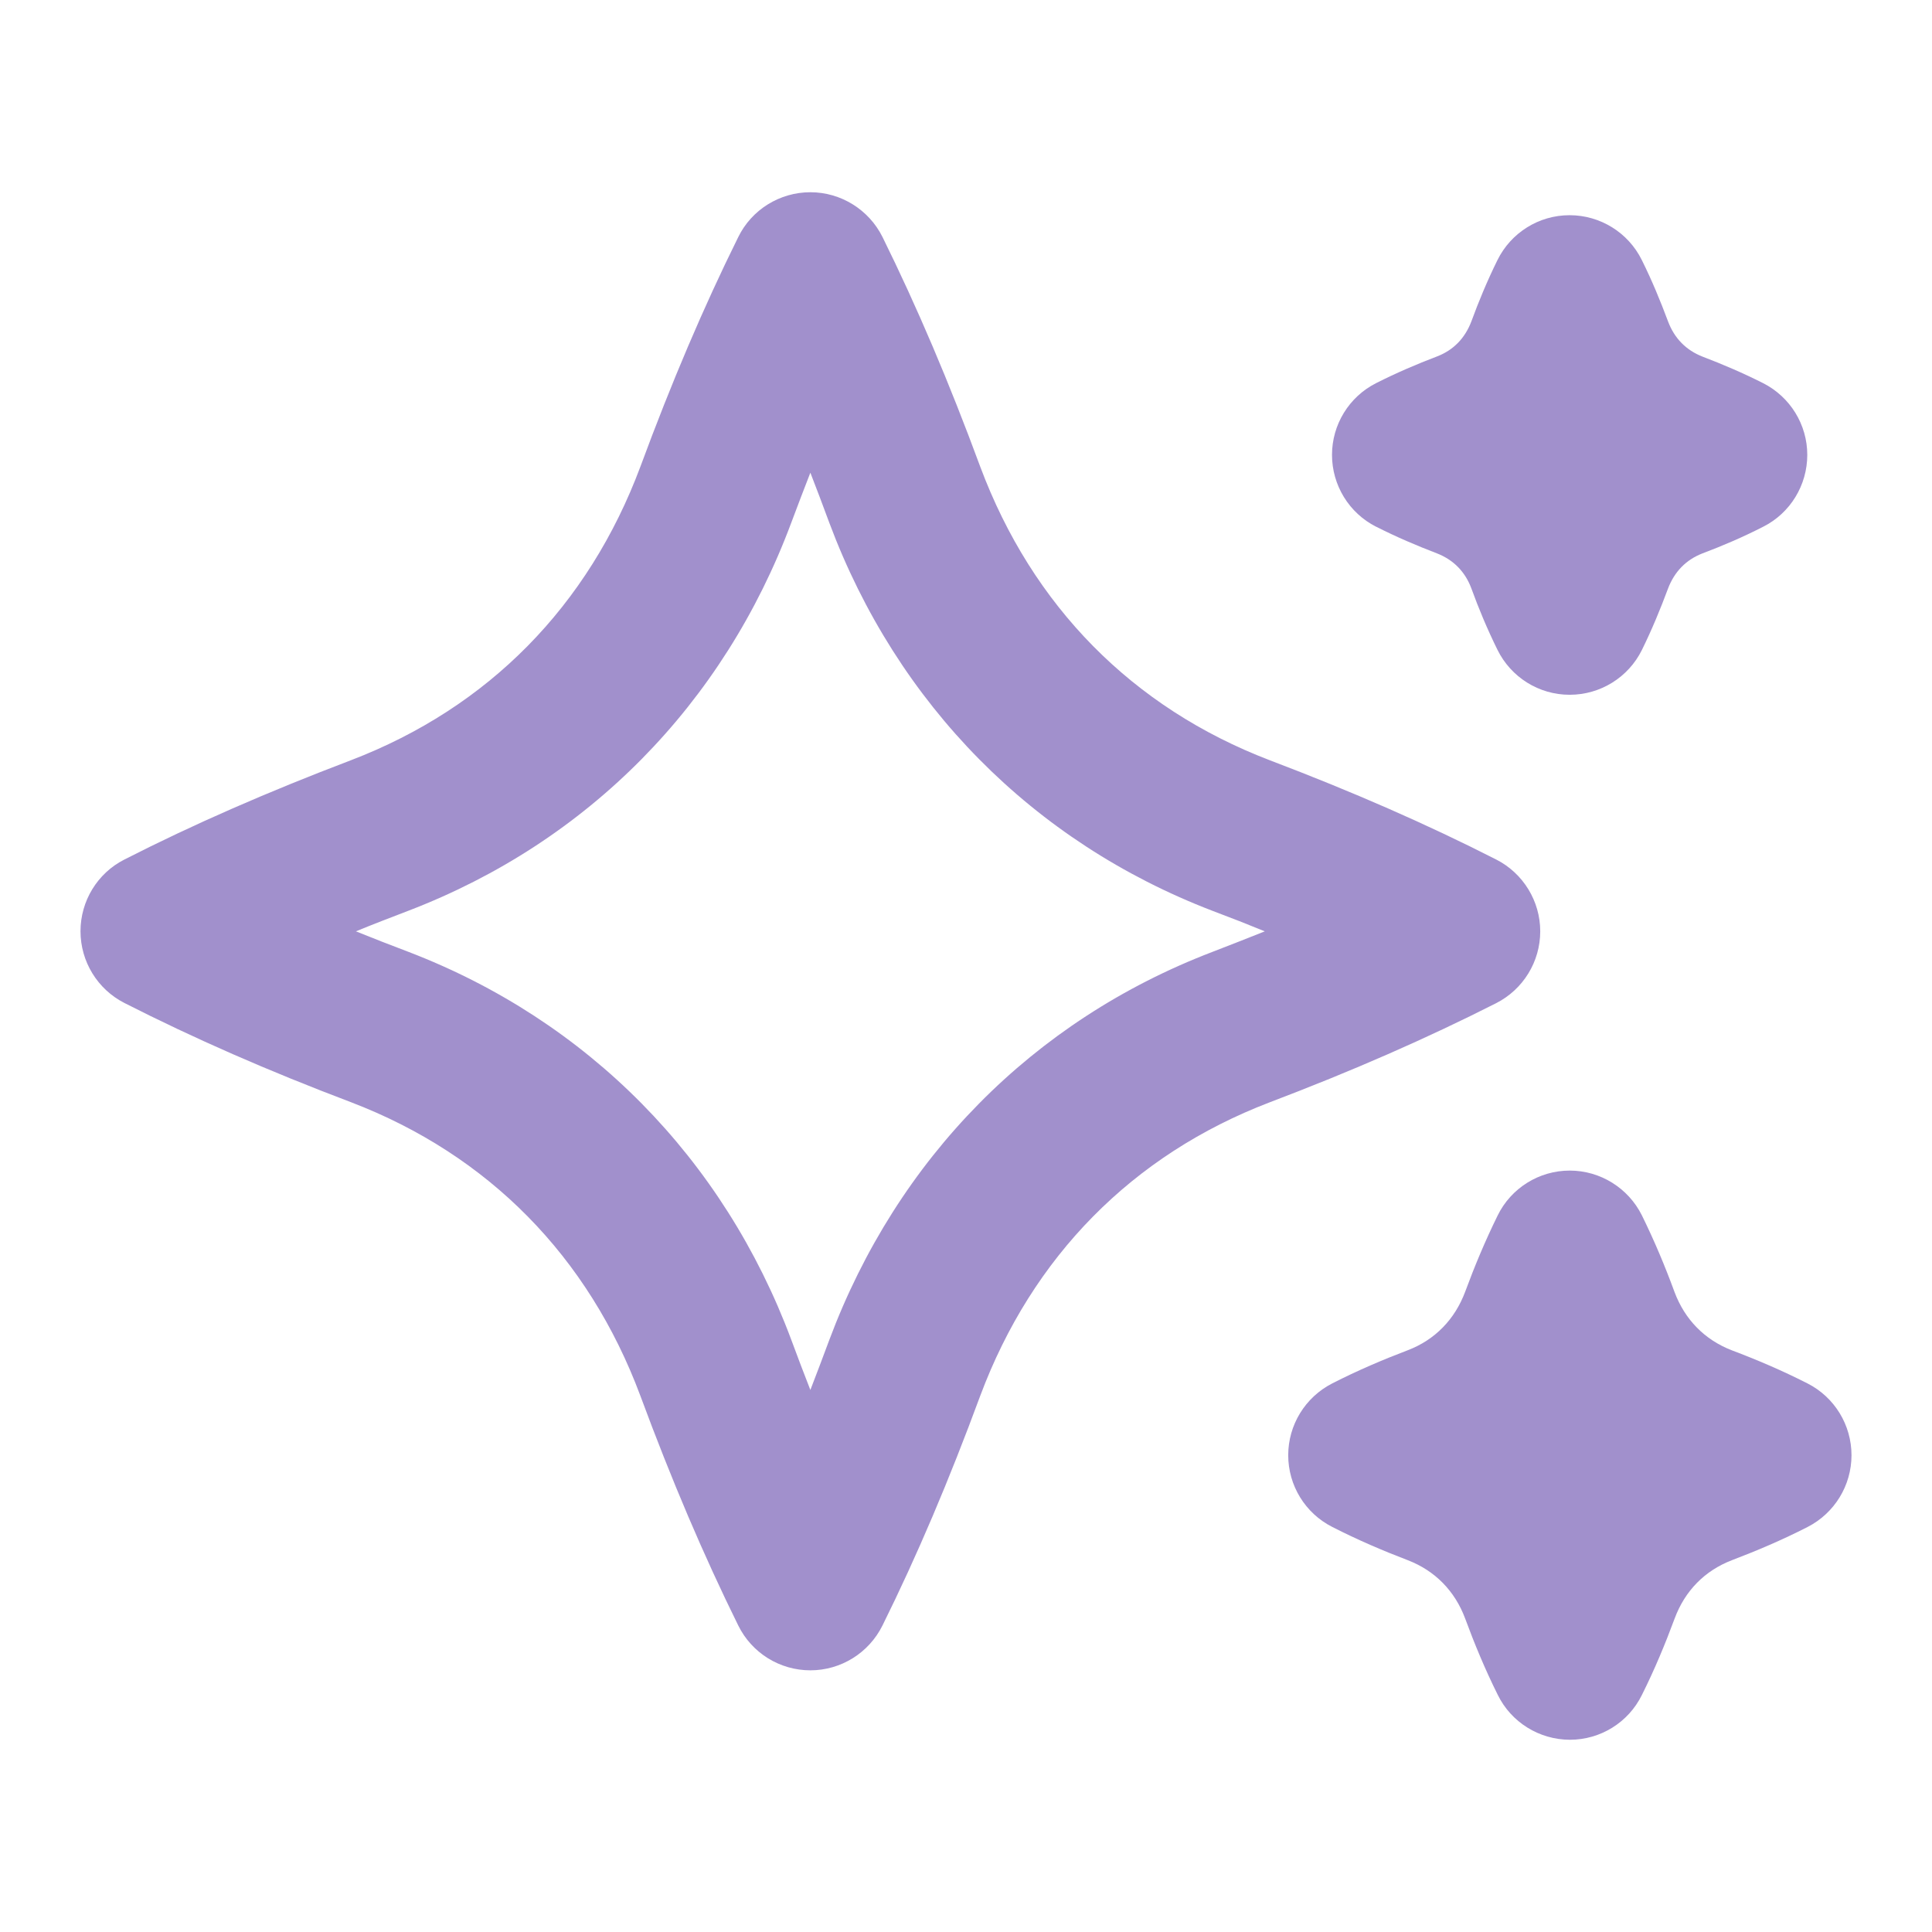 <svg width="18" height="18" viewBox="0 0 18 18" fill="none" xmlns="http://www.w3.org/2000/svg">
<g clip-path="url(#clip0_6982_1913)">
<path d="M14.35 8.677C14.35 8.395 14.191 8.136 13.94 8.008C13.294 7.679 12.604 7.377 11.83 7.083C10.55 6.593 9.618 5.646 9.133 4.349C8.843 3.563 8.545 2.862 8.222 2.208C8.095 1.953 7.834 1.791 7.55 1.791C7.265 1.791 7.003 1.953 6.878 2.209C6.555 2.861 6.257 3.561 5.967 4.346C5.482 5.645 4.55 6.592 3.272 7.082C2.494 7.378 1.802 7.68 1.159 8.008C0.908 8.135 0.75 8.394 0.75 8.676C0.75 8.958 0.908 9.217 1.16 9.345C1.807 9.674 2.498 9.977 3.27 10.269C4.55 10.759 5.482 11.706 5.966 13.004C6.258 13.793 6.556 14.492 6.878 15.144C7.004 15.4 7.264 15.562 7.55 15.562C7.835 15.562 8.095 15.4 8.222 15.144C8.545 14.492 8.842 13.792 9.132 13.006C9.617 11.707 10.551 10.76 11.827 10.271C12.602 9.977 13.293 9.674 13.94 9.346C14.191 9.218 14.35 8.96 14.35 8.677ZM11.292 8.87C9.624 9.509 8.359 10.792 7.726 12.485C7.667 12.643 7.609 12.798 7.55 12.95C7.49 12.798 7.432 12.643 7.372 12.482C6.742 10.793 5.476 9.509 3.805 8.868C3.637 8.805 3.475 8.741 3.316 8.677C3.474 8.612 3.638 8.549 3.808 8.484C5.476 7.844 6.742 6.561 7.372 4.87C7.432 4.71 7.491 4.555 7.55 4.404C7.609 4.556 7.668 4.712 7.727 4.872C8.359 6.562 9.624 7.844 11.294 8.485C11.462 8.548 11.625 8.612 11.784 8.677C11.624 8.741 11.46 8.805 11.292 8.87Z" fill="#A190CC"/>
<path d="M12.821 4.907C13.012 5.004 13.201 5.084 13.386 5.155C13.541 5.215 13.65 5.326 13.708 5.481C13.777 5.671 13.856 5.86 13.951 6.053C14.077 6.31 14.338 6.473 14.623 6.473H14.625C14.91 6.473 15.171 6.311 15.297 6.056C15.392 5.863 15.47 5.673 15.54 5.485C15.6 5.326 15.709 5.215 15.861 5.156C16.049 5.085 16.237 5.005 16.428 4.907C16.68 4.78 16.838 4.52 16.838 4.238C16.838 3.956 16.679 3.698 16.427 3.57C16.237 3.474 16.049 3.394 15.863 3.323C15.709 3.263 15.6 3.152 15.541 2.995C15.47 2.805 15.392 2.615 15.296 2.422C15.17 2.167 14.909 2.005 14.624 2.005H14.623C14.337 2.005 14.077 2.168 13.951 2.424C13.856 2.617 13.777 2.807 13.709 2.993C13.649 3.152 13.54 3.263 13.388 3.321C13.199 3.393 13.012 3.473 12.82 3.57C12.568 3.698 12.41 3.956 12.41 4.238C12.41 4.52 12.568 4.779 12.82 4.907H12.821Z" fill="#A190CC"/>
<path d="M16.84 12.889C16.602 12.768 16.367 12.668 16.136 12.581C15.882 12.483 15.697 12.294 15.601 12.037C15.514 11.8 15.415 11.563 15.297 11.323C15.17 11.068 14.909 10.906 14.625 10.906C14.339 10.906 14.078 11.069 13.953 11.325C13.835 11.565 13.737 11.801 13.651 12.034C13.554 12.294 13.368 12.483 13.118 12.579C12.884 12.668 12.649 12.768 12.412 12.889C12.16 13.018 12.002 13.276 12.002 13.558C12.002 13.84 12.16 14.098 12.412 14.226C12.649 14.347 12.883 14.447 13.116 14.536C13.368 14.633 13.554 14.821 13.65 15.078C13.737 15.314 13.835 15.551 13.954 15.79C14.079 16.046 14.34 16.208 14.626 16.209C14.911 16.209 15.171 16.048 15.297 15.792C15.417 15.552 15.515 15.315 15.602 15.08C15.698 14.821 15.883 14.633 16.136 14.536C16.37 14.447 16.603 14.348 16.84 14.227C17.092 14.098 17.25 13.84 17.25 13.558C17.25 13.276 17.092 13.017 16.84 12.889H16.84Z" fill="#A190CC"/>
</g>
<defs>
<clipPath id="clip0_6982_1913">
<rect width="18" height="18" fill="white"/>
</clipPath>
</defs>
</svg>
